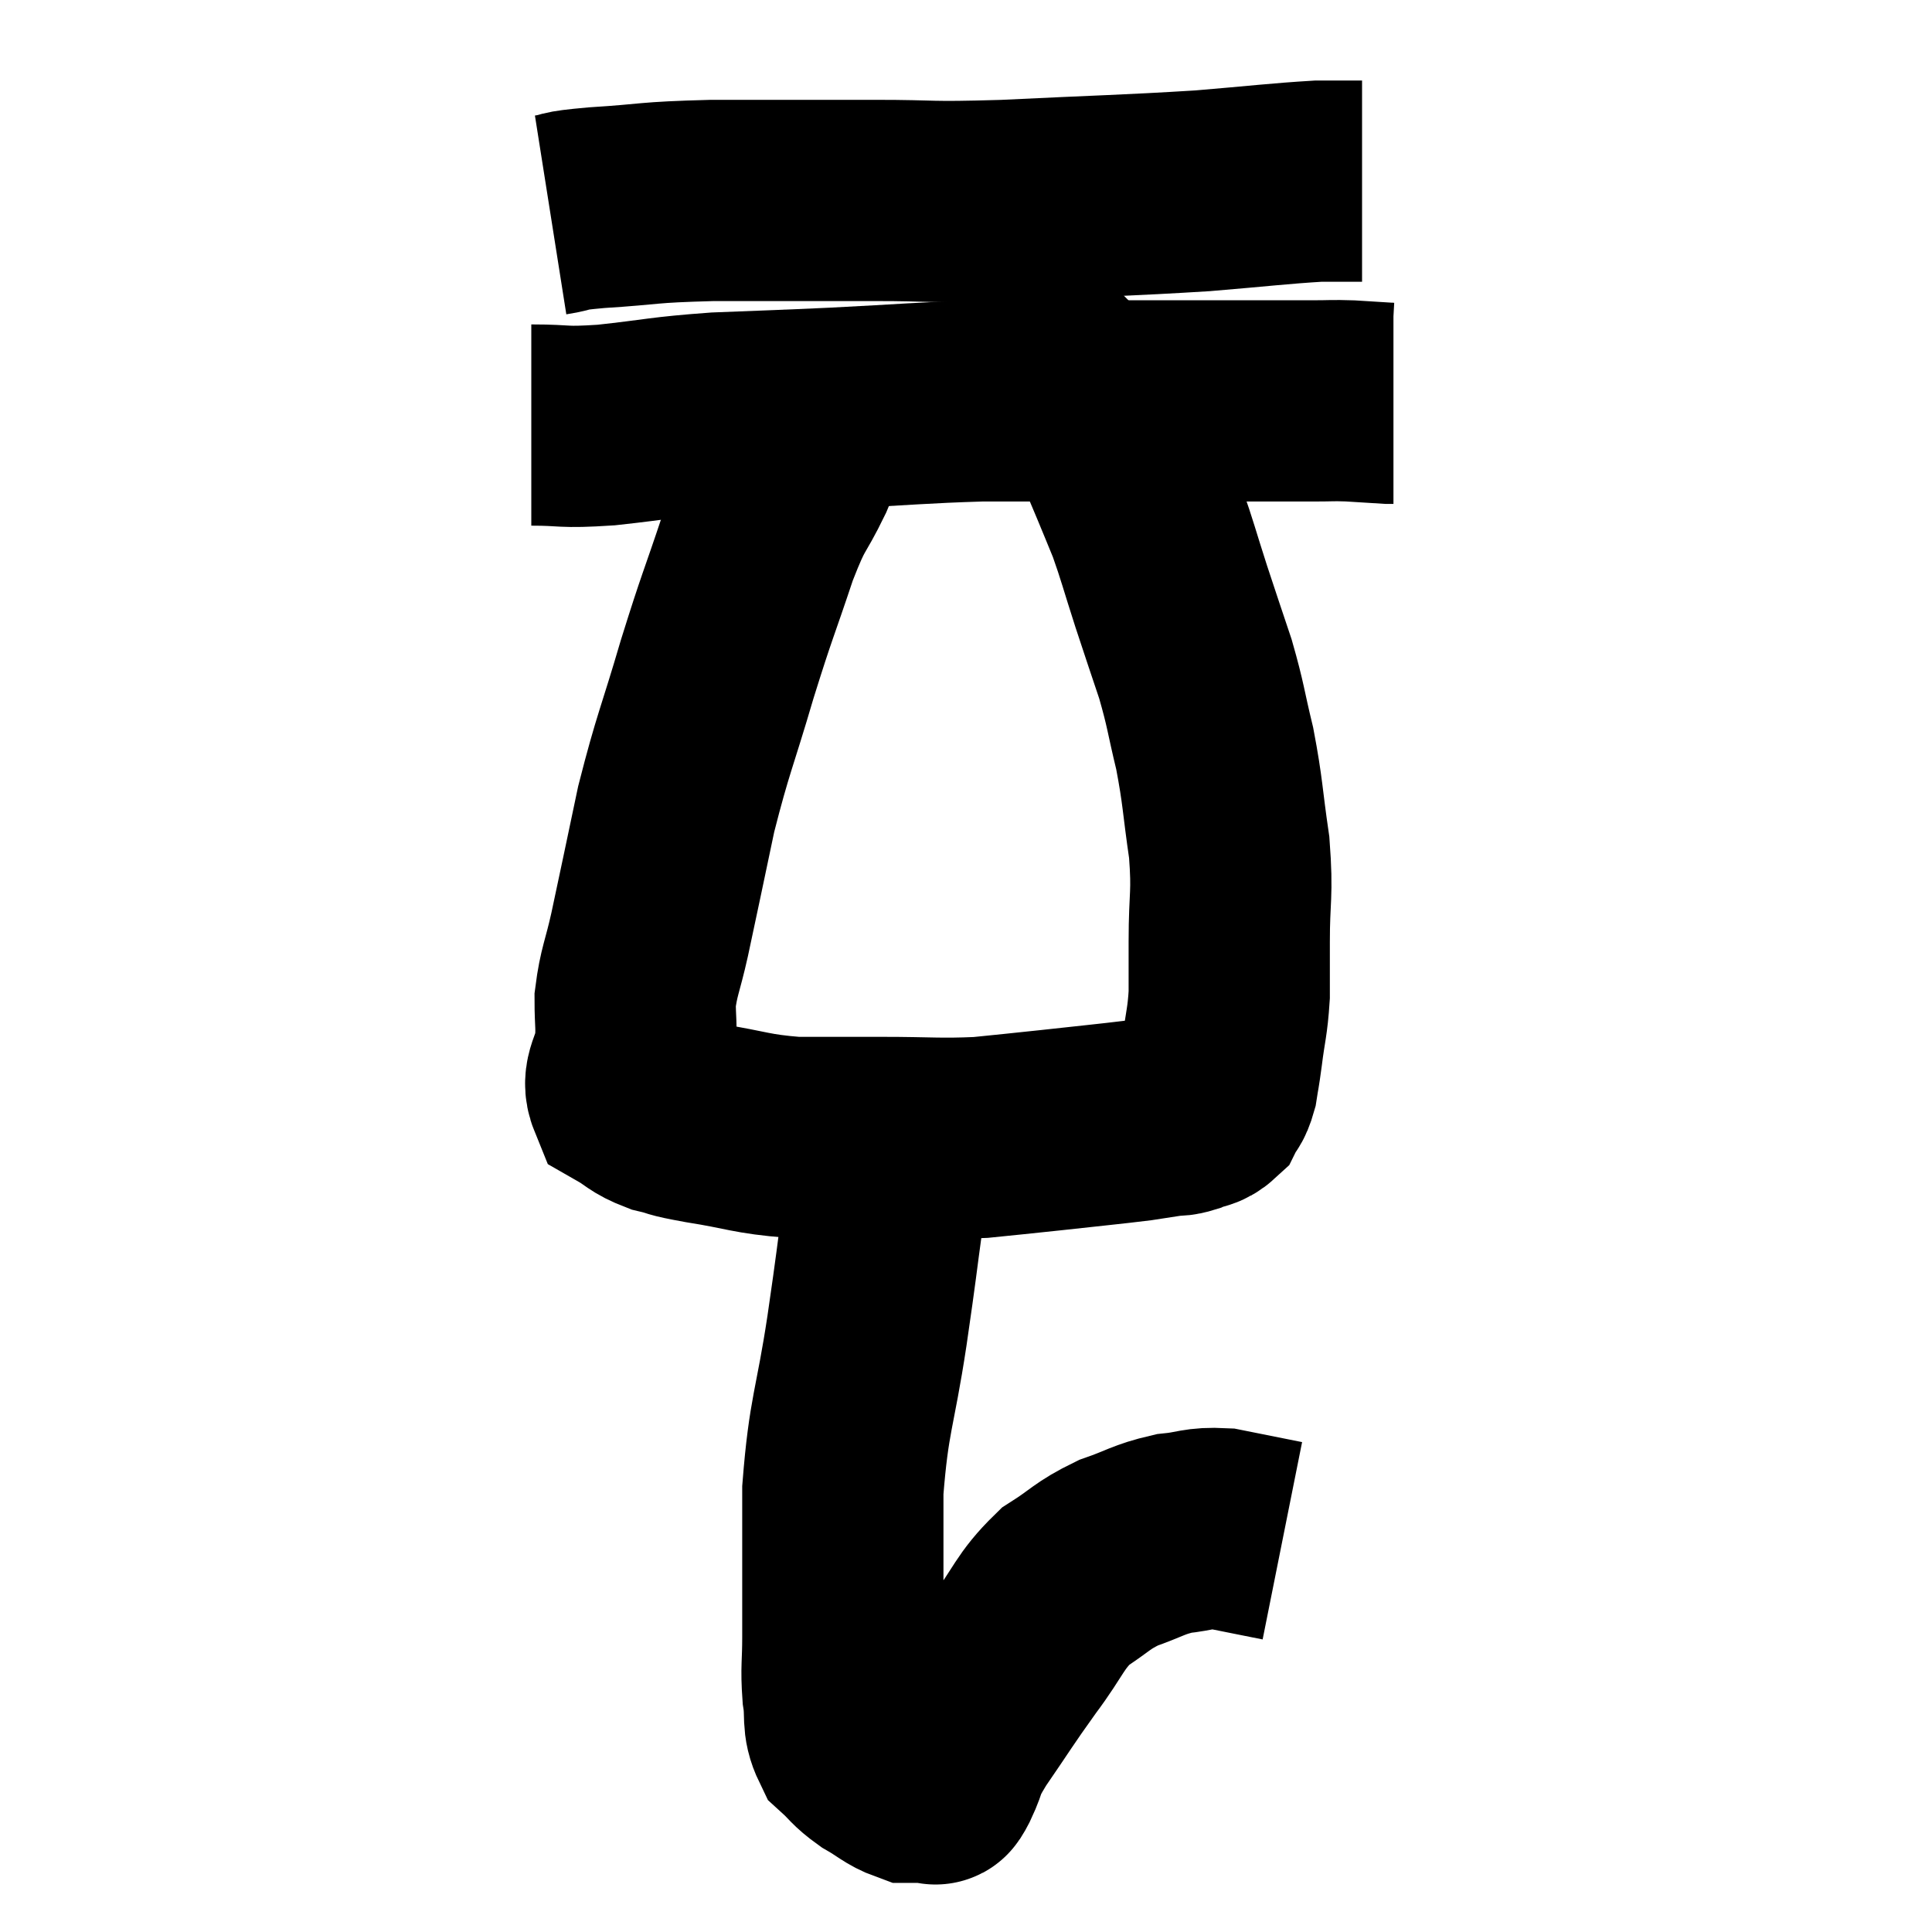 <svg width="48" height="48" viewBox="0 0 48 48" xmlns="http://www.w3.org/2000/svg"><path d="M 13.68 5.34 C 14.25 5.25, 13.815 5.25, 14.82 5.16 C 16.26 5.07, 15.975 5.025, 17.7 4.98 C 19.71 4.98, 19.905 4.98, 21.72 4.98 C 23.34 4.98, 22.92 5.04, 24.96 4.98 C 27.42 4.86, 27.93 4.86, 29.88 4.74 C 31.32 4.62, 31.77 4.56, 32.76 4.5 C 33.3 4.5, 33.57 4.5, 33.84 4.5 L 33.84 4.5" fill="none" stroke="black" stroke-width="5"></path><path d="M 13.2 10.56 C 14.13 10.56, 13.905 10.635, 15.06 10.56 C 16.44 10.41, 16.395 10.365, 17.82 10.26 C 19.29 10.2, 19.125 10.215, 20.76 10.14 C 22.56 10.05, 22.89 10.005, 24.36 9.96 C 25.5 9.96, 25.485 9.96, 26.64 9.96 C 27.81 9.96, 27.885 9.96, 28.98 9.96 C 30 9.96, 30.105 9.96, 31.02 9.96 C 31.83 9.96, 32.01 9.96, 32.64 9.96 C 33.09 9.96, 33.075 9.945, 33.54 9.96 C 34.02 9.99, 34.23 10.005, 34.5 10.02 L 34.62 10.02" fill="none" stroke="black" stroke-width="5"></path><path d="M 20.82 9.78 C 20.52 10.05, 20.49 9.84, 20.22 10.32 C 19.98 11.01, 20.085 10.89, 19.74 11.7 C 19.29 12.63, 19.32 12.33, 18.84 13.56 C 18.33 15.09, 18.33 14.985, 17.82 16.62 C 17.31 18.36, 17.22 18.45, 16.8 20.1 C 16.47 21.66, 16.395 22.035, 16.14 23.22 C 15.96 24.03, 15.87 24.135, 15.78 24.84 C 15.78 25.44, 15.825 25.455, 15.78 26.04 C 15.69 26.61, 15.435 26.775, 15.6 27.18 C 16.02 27.42, 15.975 27.48, 16.44 27.66 C 16.95 27.78, 16.635 27.75, 17.46 27.9 C 18.6 28.08, 18.63 28.17, 19.74 28.26 C 20.82 28.26, 20.745 28.26, 21.9 28.26 C 23.13 28.26, 23.31 28.305, 24.36 28.26 C 25.23 28.17, 25.125 28.185, 26.1 28.08 C 27.18 27.96, 27.525 27.93, 28.26 27.84 C 28.65 27.78, 28.74 27.765, 29.04 27.72 C 29.25 27.69, 29.22 27.735, 29.46 27.66 C 29.73 27.54, 29.805 27.6, 30 27.42 C 30.12 27.18, 30.15 27.255, 30.24 26.94 C 30.3 26.55, 30.285 26.715, 30.36 26.16 C 30.45 25.44, 30.495 25.41, 30.54 24.72 C 30.54 24.06, 30.54 24.315, 30.54 23.4 C 30.54 22.23, 30.63 22.26, 30.54 21.06 C 30.36 19.83, 30.39 19.71, 30.18 18.6 C 29.94 17.61, 29.97 17.565, 29.7 16.62 C 29.4 15.72, 29.4 15.735, 29.1 14.82 C 28.8 13.89, 28.755 13.68, 28.5 12.96 C 28.29 12.45, 28.305 12.48, 28.08 11.94 C 27.84 11.37, 27.72 11.085, 27.6 10.8 C 27.6 10.8, 27.6 10.8, 27.6 10.8 C 27.6 10.8, 27.615 10.875, 27.6 10.8 C 27.57 10.65, 27.555 10.575, 27.54 10.5 C 27.54 10.5, 27.57 10.53, 27.54 10.5 L 27.42 10.38" fill="none" stroke="black" stroke-width="5"></path><path d="M 21.96 27.96 C 21.96 28.98, 22.065 28.725, 21.96 30 C 21.75 31.53, 21.795 31.305, 21.54 33.06 C 21.24 35.04, 21.09 35.115, 20.94 37.02 C 20.94 38.85, 20.94 39.42, 20.94 40.68 C 20.94 41.37, 20.895 41.43, 20.94 42.06 C 21.03 42.63, 20.91 42.765, 21.12 43.2 C 21.45 43.5, 21.405 43.53, 21.78 43.8 C 22.2 44.04, 22.29 44.16, 22.62 44.28 C 22.86 44.28, 22.95 44.28, 23.1 44.28 C 23.16 44.28, 23.16 44.31, 23.22 44.28 C 23.28 44.22, 23.175 44.475, 23.34 44.16 C 23.61 43.59, 23.415 43.785, 23.88 43.02 C 24.54 42.06, 24.555 42, 25.2 41.1 C 25.83 40.26, 25.815 40.05, 26.46 39.42 C 27.12 39, 27.105 38.91, 27.78 38.58 C 28.47 38.34, 28.515 38.25, 29.16 38.1 C 29.76 38.04, 29.76 37.95, 30.36 37.98 C 30.96 38.1, 31.185 38.145, 31.56 38.22 L 31.86 38.28" fill="none" stroke="black" stroke-width="5"></path></svg>